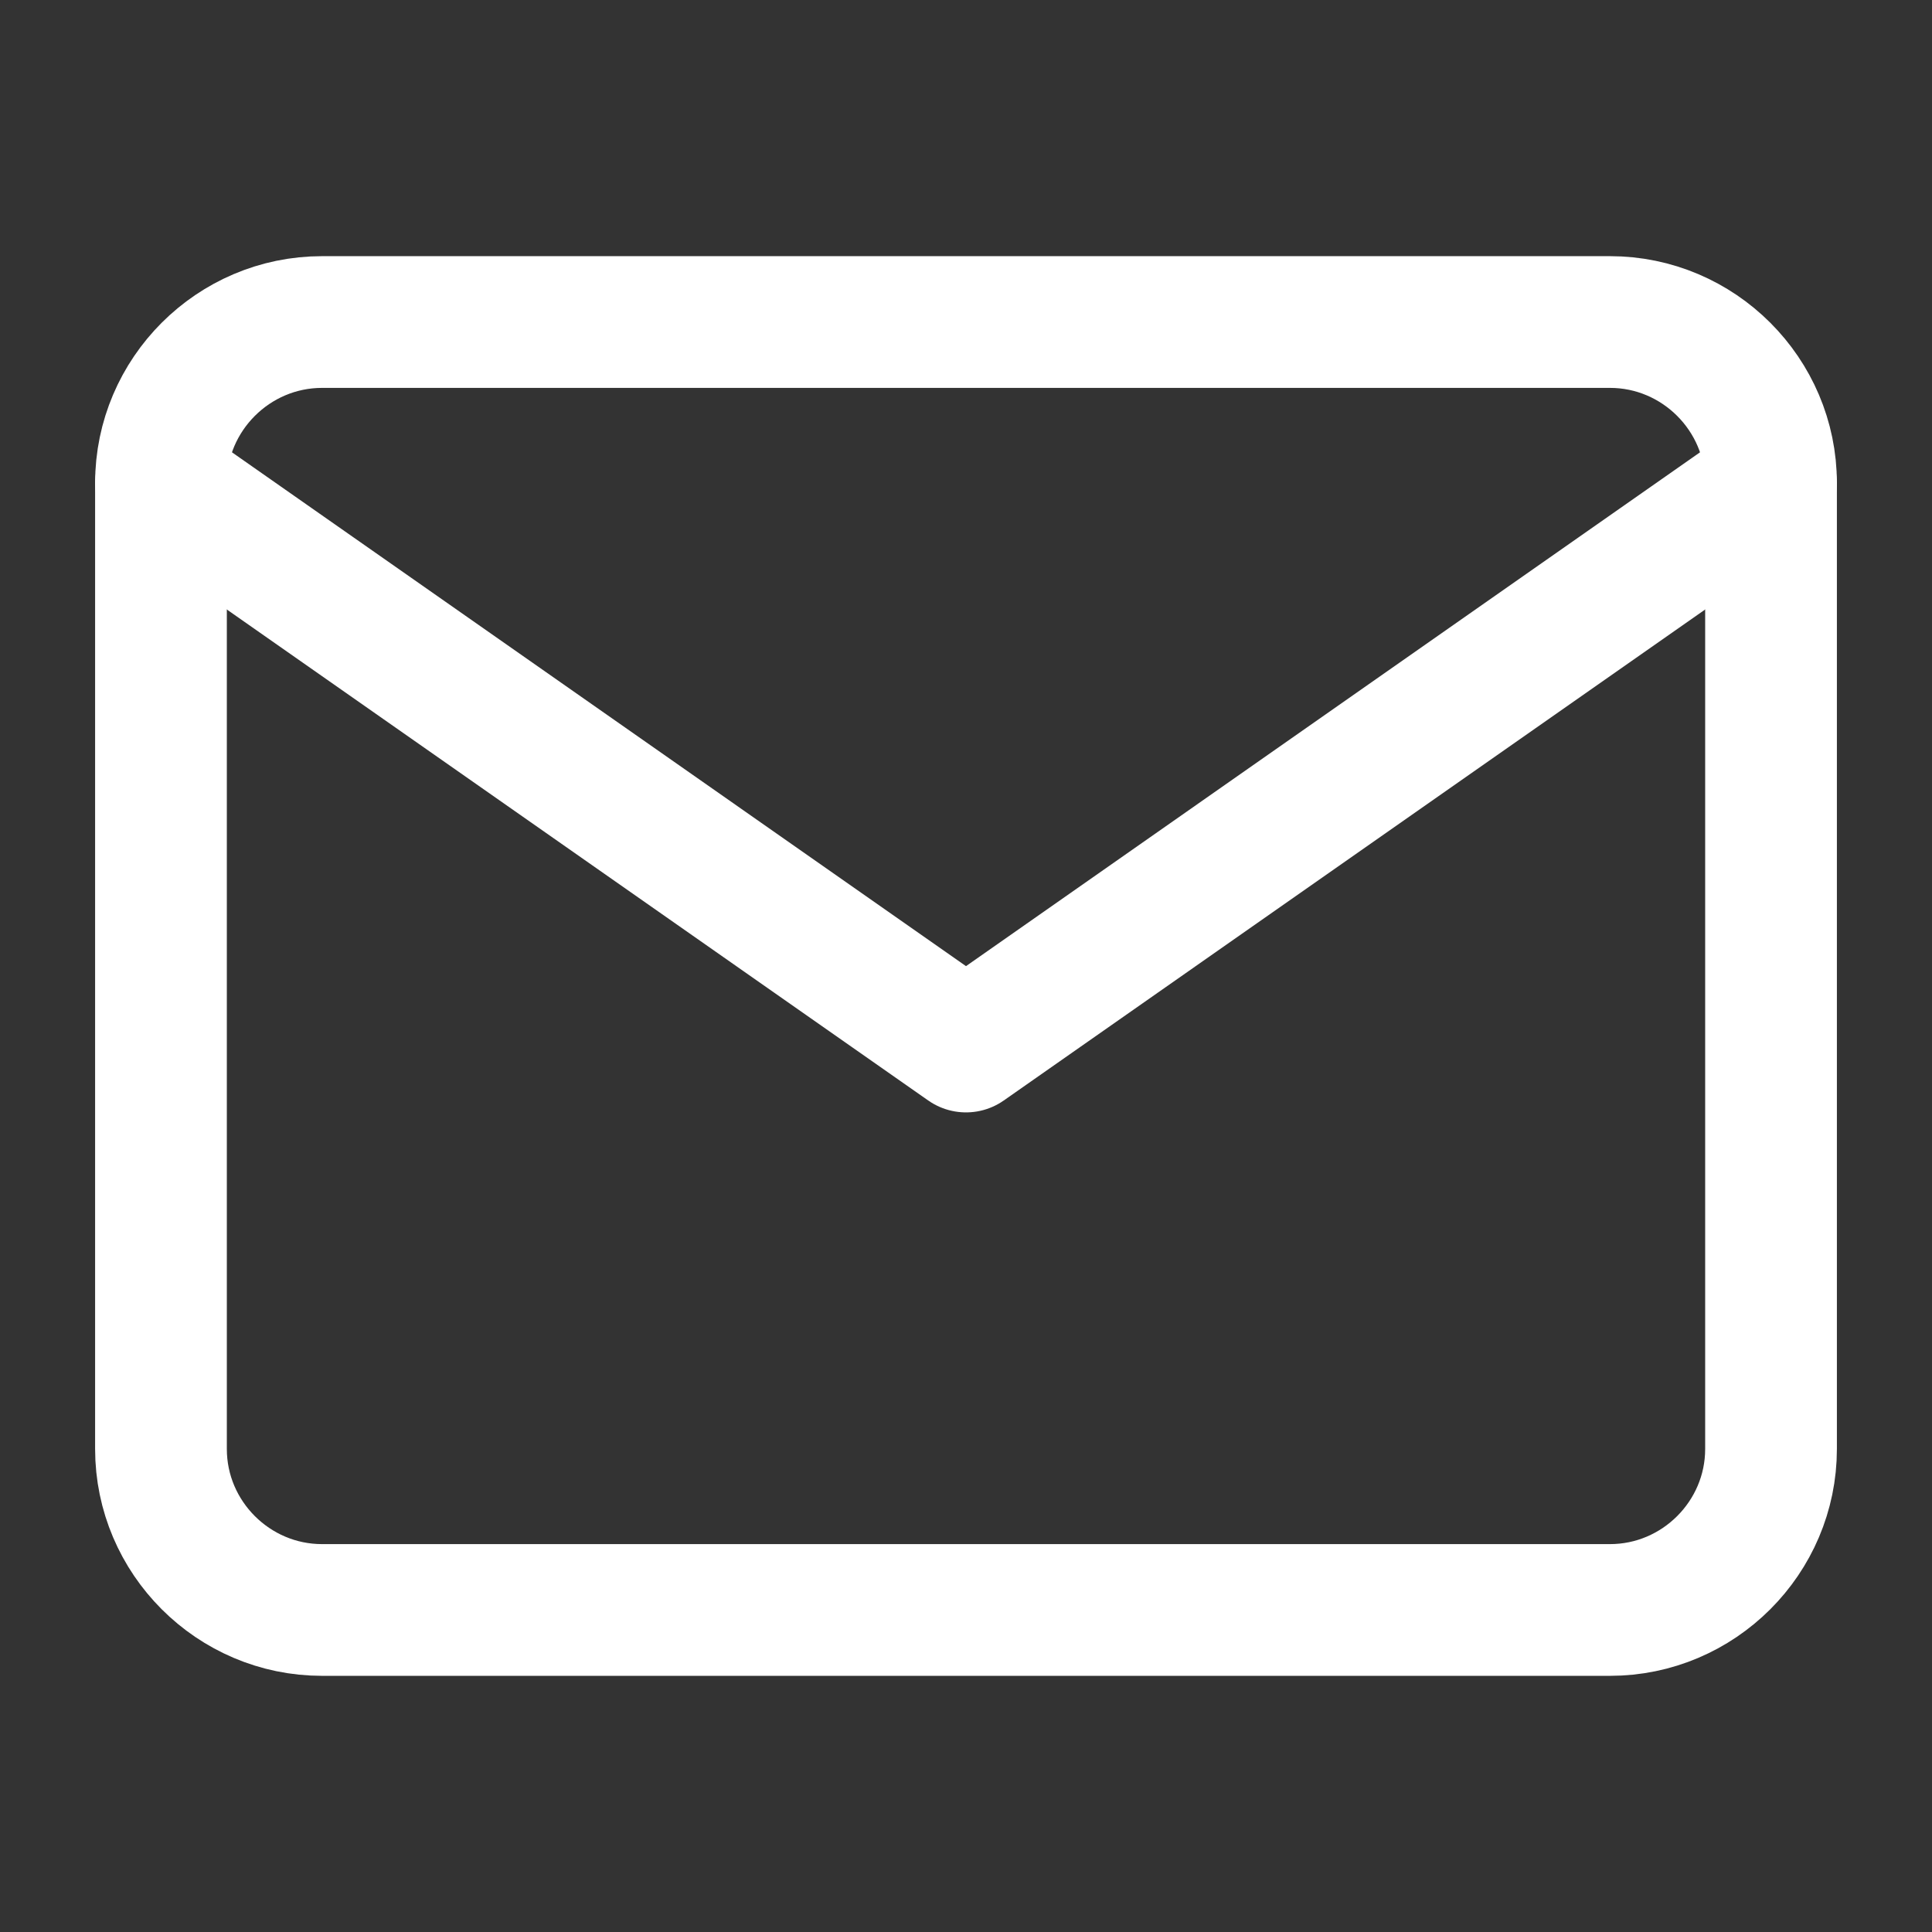 <svg width="22" height="22" viewBox="0 0 22 22" fill="none" xmlns="http://www.w3.org/2000/svg">
<rect x="0" y="0" width="22" height="22" fill="#333333" stroke="none"/>
<path d="M3.667 3.667H18.333C19.342 3.667 20.167 4.492 20.167 5.5V16.5C20.167 17.508 19.342 18.333 18.333 18.333H3.667C2.658 18.333 1.833 17.508 1.833 16.5V5.5C1.833 4.492 2.658 3.667 3.667 3.667Z" stroke="white" stroke-width="1.5" stroke-linecap="round" stroke-linejoin="round"/>
<path d="M20.167 5.5L11 11.917L1.833 5.5" stroke="white" stroke-width="1.5" stroke-linecap="round" stroke-linejoin="round"/>
</svg>

